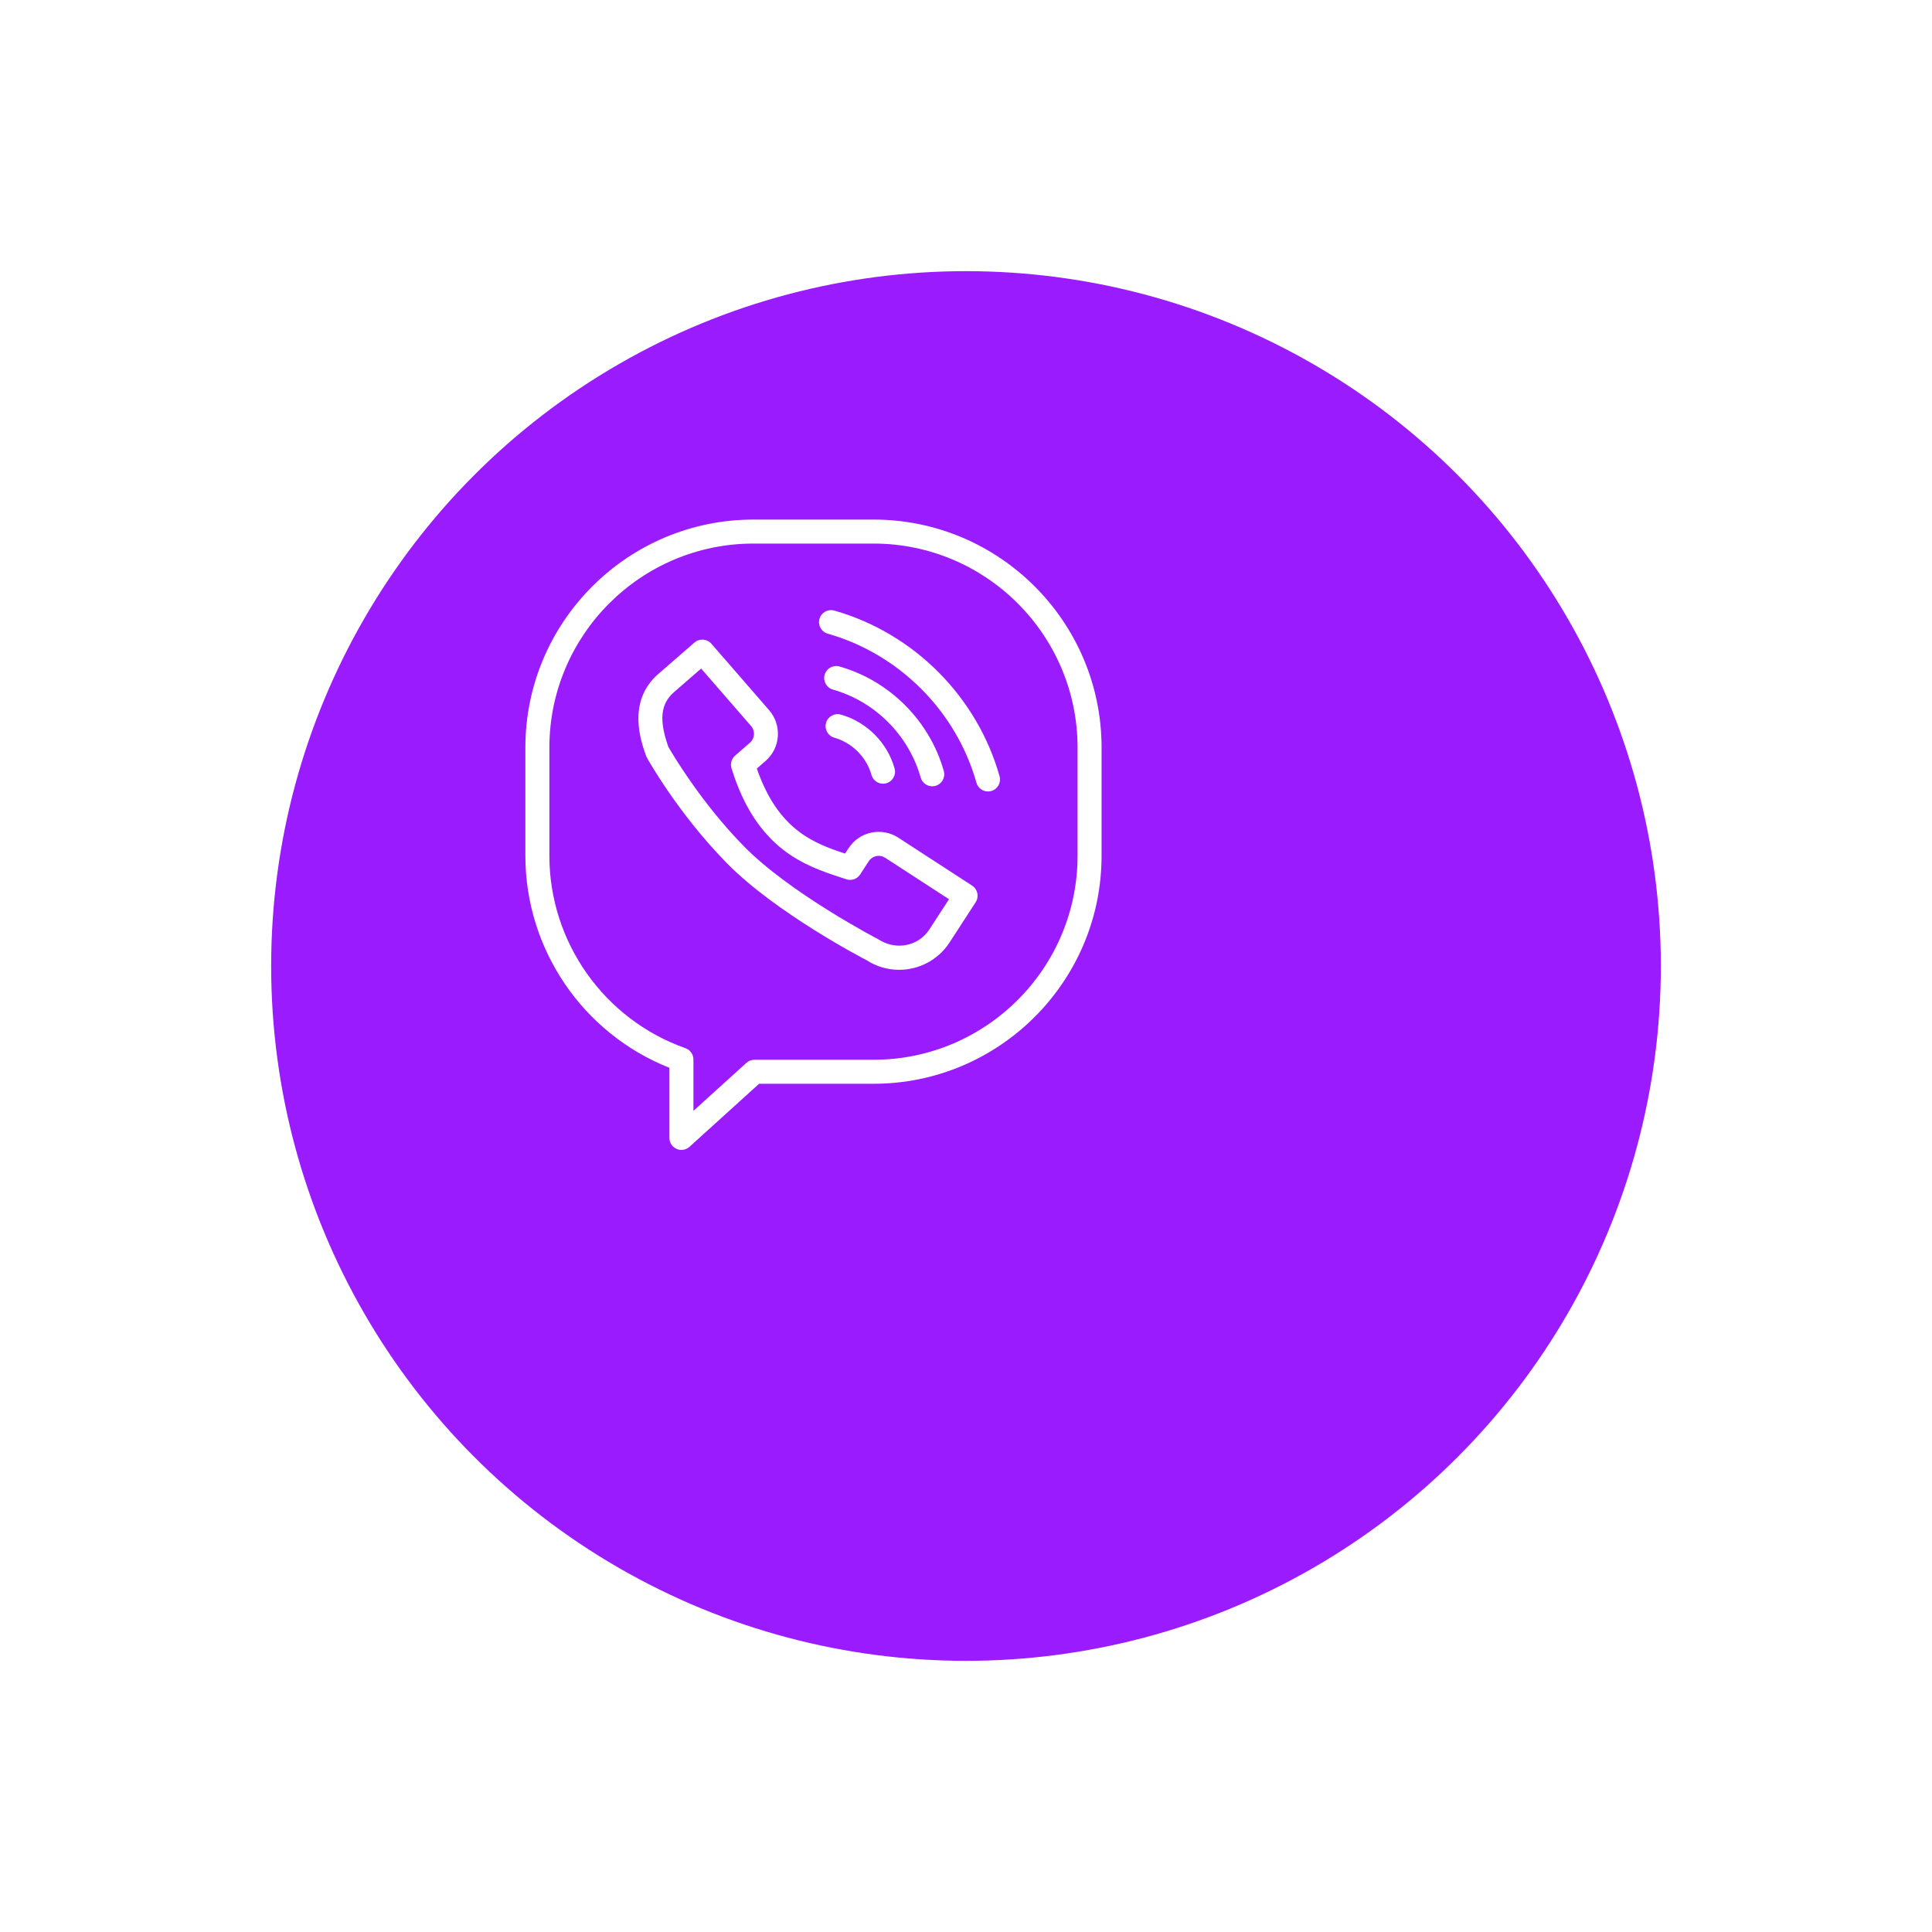 <svg width="114" height="114" viewBox="0 0 114 114" fill="none" xmlns="http://www.w3.org/2000/svg">
<g filter="url(#filter0_d)">
<circle cx="48" cy="49" r="41" fill="#9B1BFF"/>
</g>
<path d="M51.542 30.658H44.458C37.037 30.658 31 36.693 31 44.112V50.495C31 56.02 34.395 60.985 39.5 63.007V67.145C39.5 67.425 39.665 67.679 39.922 67.792C40.014 67.833 40.111 67.853 40.208 67.853C40.38 67.853 40.551 67.79 40.684 67.669L44.791 63.949H51.542C58.963 63.949 65 57.914 65 50.495V44.112C65 36.693 58.963 30.658 51.542 30.658ZM63.583 50.495C63.583 57.132 58.182 62.533 51.542 62.533H44.518C44.342 62.533 44.173 62.598 44.042 62.716L40.917 65.547V62.516C40.917 62.216 40.727 61.948 40.444 61.849C35.643 60.151 32.417 55.588 32.417 50.495V44.112C32.417 37.475 37.818 32.074 44.458 32.074H51.542C58.182 32.074 63.583 37.475 63.583 44.112V50.495Z" fill="white"/>
<path d="M57.361 52.257L53.008 49.429C52.532 49.12 51.965 49.015 51.411 49.13C50.855 49.247 50.378 49.575 50.068 50.053L49.864 50.367C47.979 49.745 45.902 48.949 44.658 45.349L45.173 44.901C46.057 44.133 46.15 42.788 45.381 41.903L41.976 37.985C41.719 37.69 41.272 37.659 40.976 37.915L38.838 39.773C36.962 41.404 37.838 43.816 38.127 44.608C38.139 44.644 38.155 44.678 38.173 44.711C38.248 44.844 40.023 48.014 42.892 50.935C45.771 53.868 50.969 56.577 51.129 56.655C51.722 57.041 52.39 57.225 53.051 57.225C54.211 57.225 55.349 56.657 56.028 55.614L57.57 53.238C57.783 52.909 57.689 52.47 57.361 52.257ZM54.839 54.842C54.201 55.825 52.882 56.104 51.84 55.433C51.789 55.406 46.624 52.716 43.902 49.943C41.358 47.351 39.669 44.472 39.438 44.07C38.877 42.497 38.977 41.53 39.767 40.843L41.371 39.449L44.312 42.832C44.574 43.132 44.543 43.572 44.244 43.831L43.375 44.587C43.163 44.771 43.08 45.062 43.163 45.33C44.645 50.145 47.526 51.09 49.63 51.781L49.937 51.882C50.243 51.986 50.579 51.867 50.755 51.597L51.257 50.823C51.36 50.663 51.519 50.555 51.703 50.516C51.888 50.476 52.076 50.513 52.236 50.617L55.996 53.059L54.839 54.842Z" fill="white"/>
<path d="M49.617 42.166C49.24 42.058 48.849 42.277 48.742 42.654C48.635 43.03 48.853 43.421 49.229 43.528C50.284 43.829 51.125 44.671 51.423 45.727C51.511 46.039 51.794 46.243 52.104 46.243C52.168 46.243 52.232 46.235 52.297 46.217C52.673 46.111 52.892 45.72 52.786 45.343C52.356 43.817 51.141 42.6 49.617 42.166Z" fill="white"/>
<path d="M55.008 46.396C55.071 46.396 55.136 46.388 55.2 46.37C55.577 46.264 55.796 45.872 55.69 45.496C54.854 42.533 52.496 40.17 49.535 39.327C49.159 39.219 48.767 39.439 48.66 39.815C48.553 40.191 48.771 40.583 49.148 40.69C51.639 41.398 53.623 43.388 54.326 45.881C54.415 46.192 54.698 46.396 55.008 46.396Z" fill="white"/>
<path d="M49.23 36.028C48.853 35.92 48.461 36.139 48.354 36.516C48.247 36.892 48.465 37.284 48.842 37.391C53.062 38.592 56.425 41.962 57.616 46.186C57.704 46.497 57.988 46.702 58.298 46.702C58.361 46.702 58.426 46.694 58.49 46.676C58.867 46.57 59.086 46.178 58.98 45.802C57.656 41.108 53.92 37.363 49.23 36.028Z" fill="white"/>
<defs>
<filter id="filter0_d" x="0" y="0" width="114" height="114" filterUnits="userSpaceOnUse" color-interpolation-filters="sRGB">
<feFlood flood-opacity="0" result="BackgroundImageFix"/>
<feColorMatrix in="SourceAlpha" type="matrix" values="0 0 0 0 0 0 0 0 0 0 0 0 0 0 0 0 0 0 127 0"/>
<feOffset dx="9" dy="8"/>
<feGaussianBlur stdDeviation="8"/>
<feColorMatrix type="matrix" values="0 0 0 0 0 0 0 0 0 0 0 0 0 0 0 0 0 0 0.11 0"/>
<feBlend mode="normal" in2="BackgroundImageFix" result="effect1_dropShadow"/>
<feBlend mode="normal" in="SourceGraphic" in2="effect1_dropShadow" result="shape"/>
</filter>
</defs>
</svg>
